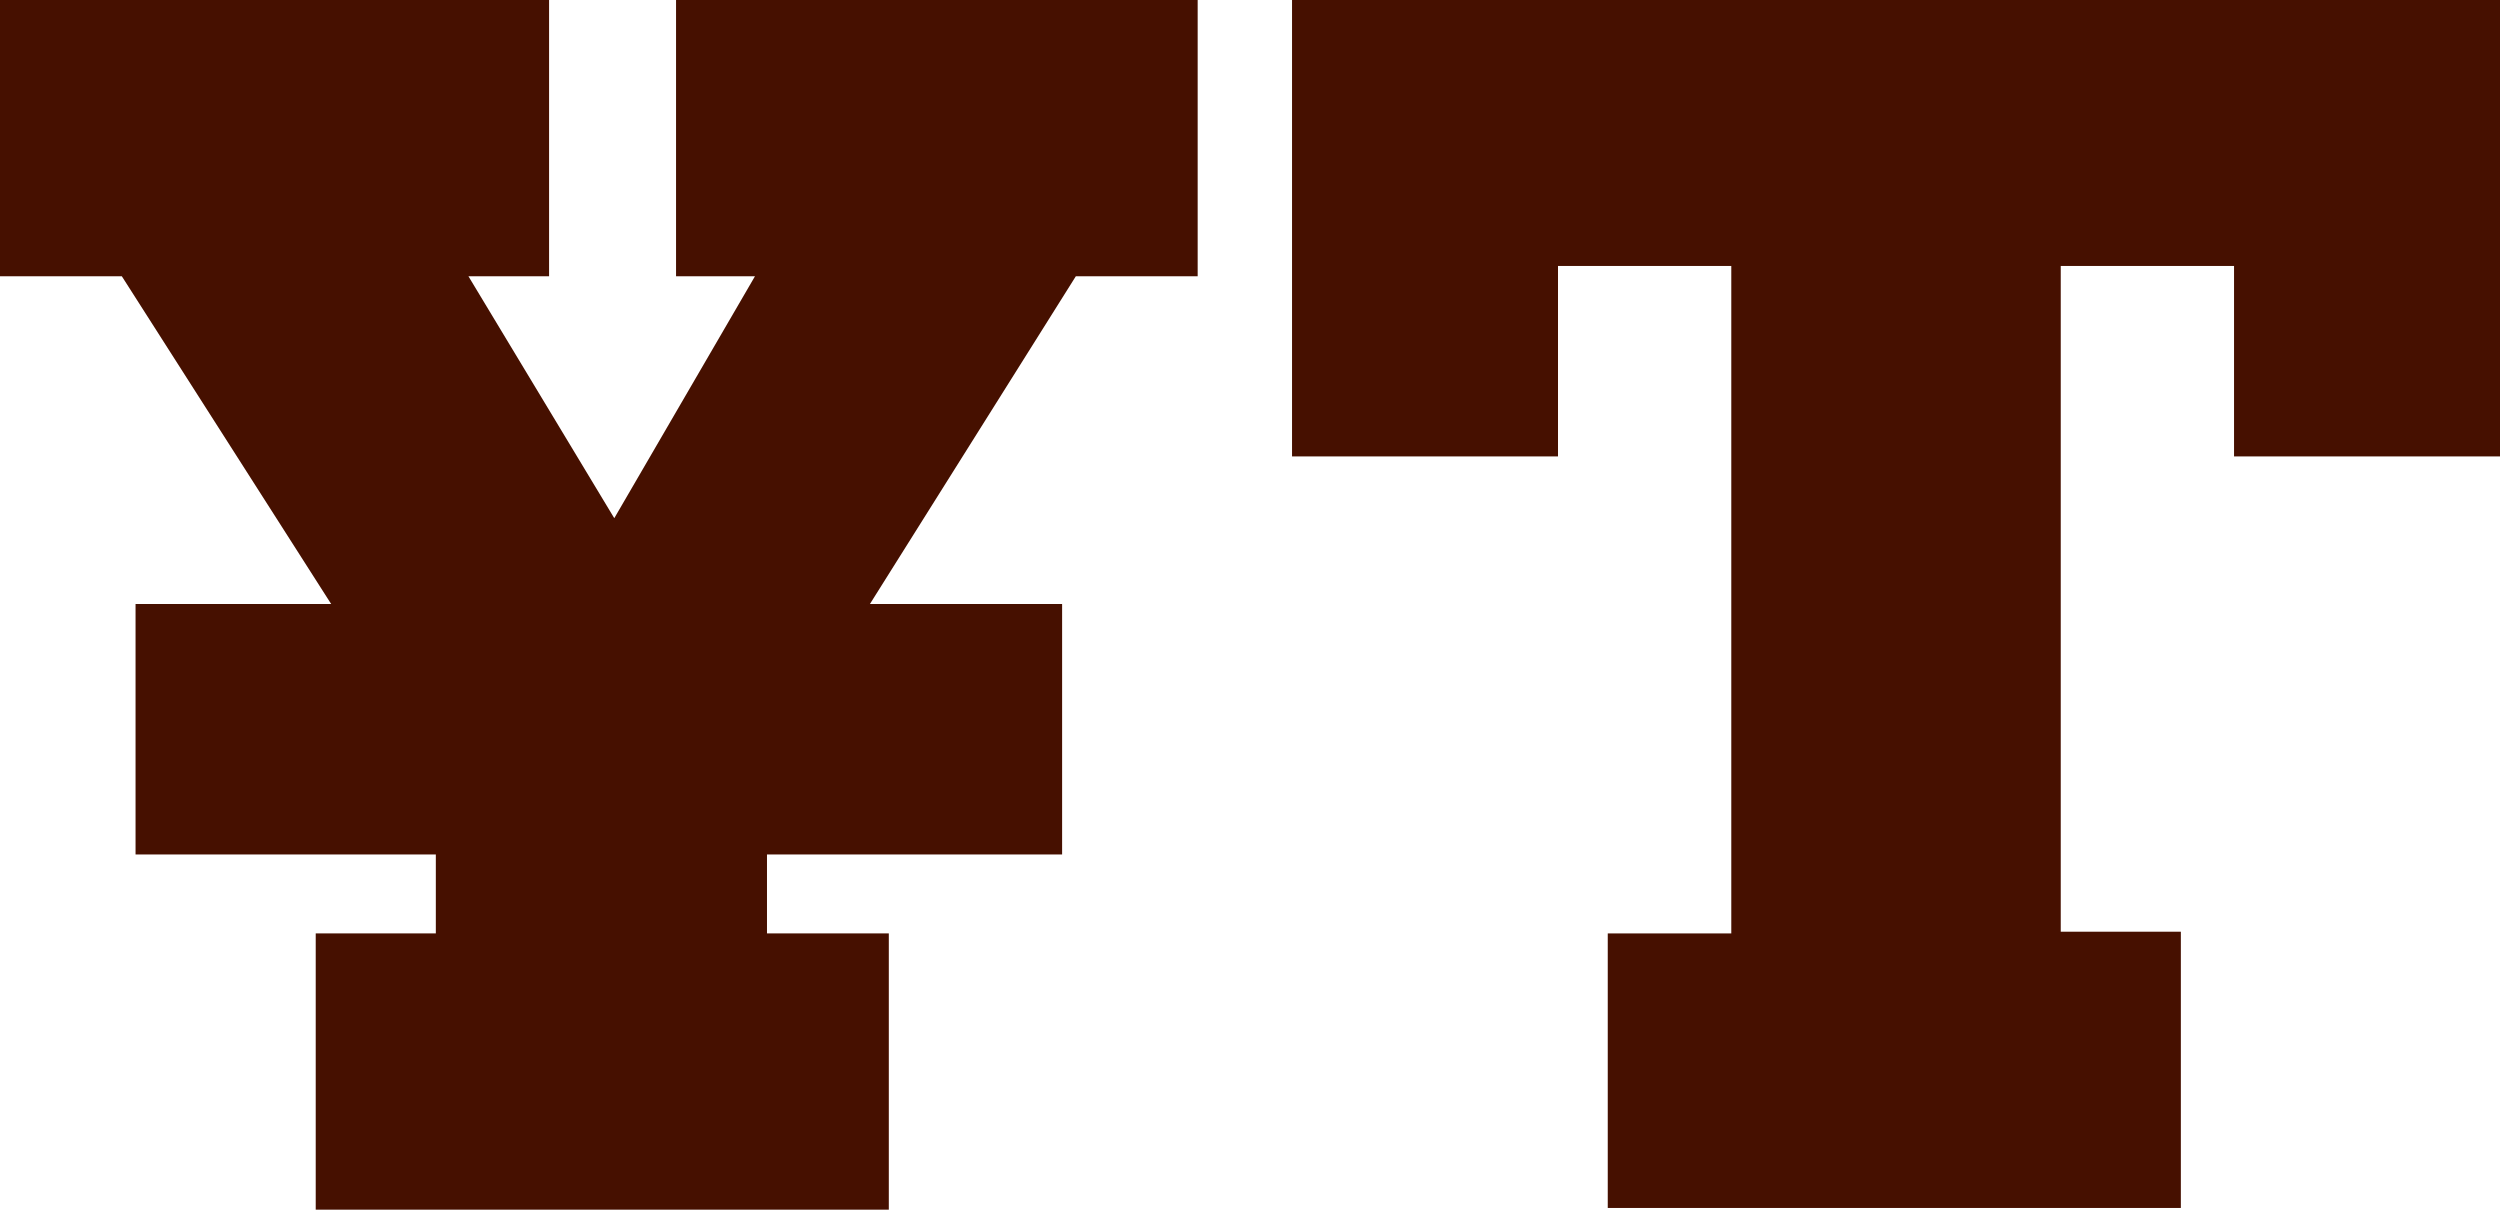 <?xml version="1.0" encoding="utf-8"?>
<!-- Generator: Adobe Illustrator 25.2.3, SVG Export Plug-In . SVG Version: 6.00 Build 0)  -->
<svg version="1.1" id="Layer_1" xmlns="http://www.w3.org/2000/svg" xmlns:xlink="http://www.w3.org/1999/xlink" x="0px" y="0px"
	 viewBox="0 0 145.7 70.5" style="enable-background:new 0 0 145.7 70.5;" xml:space="preserve">
<style type="text/css">
	.st0{fill:#461000;}
</style>
<g>
	<polygon class="st0" points="39.4,0 39.4,16.1 44,16.1 35.8,30.2 27.3,16.1 32,16.1 32,0 0,0 0,16.1 7.1,16.1 19.3,35.2 7.9,35.2 
		7.9,49.8 25.4,49.8 25.4,54.4 18.4,54.4 18.4,70.5 51.8,70.5 51.8,54.4 44.7,54.4 44.7,49.8 61.9,49.8 61.9,35.2 50.7,35.2 
		62.7,16.1 69.8,16.1 69.8,0 	"/>
	<path class="st0" d="M93.9,54.4h7V15.5H90.8v11.1H75.3V0h70.4v26.6h-15.5V15.5h-10.1v38.8h7v16.1H93.7v-16H93.9z"/>
</g>
</svg>
